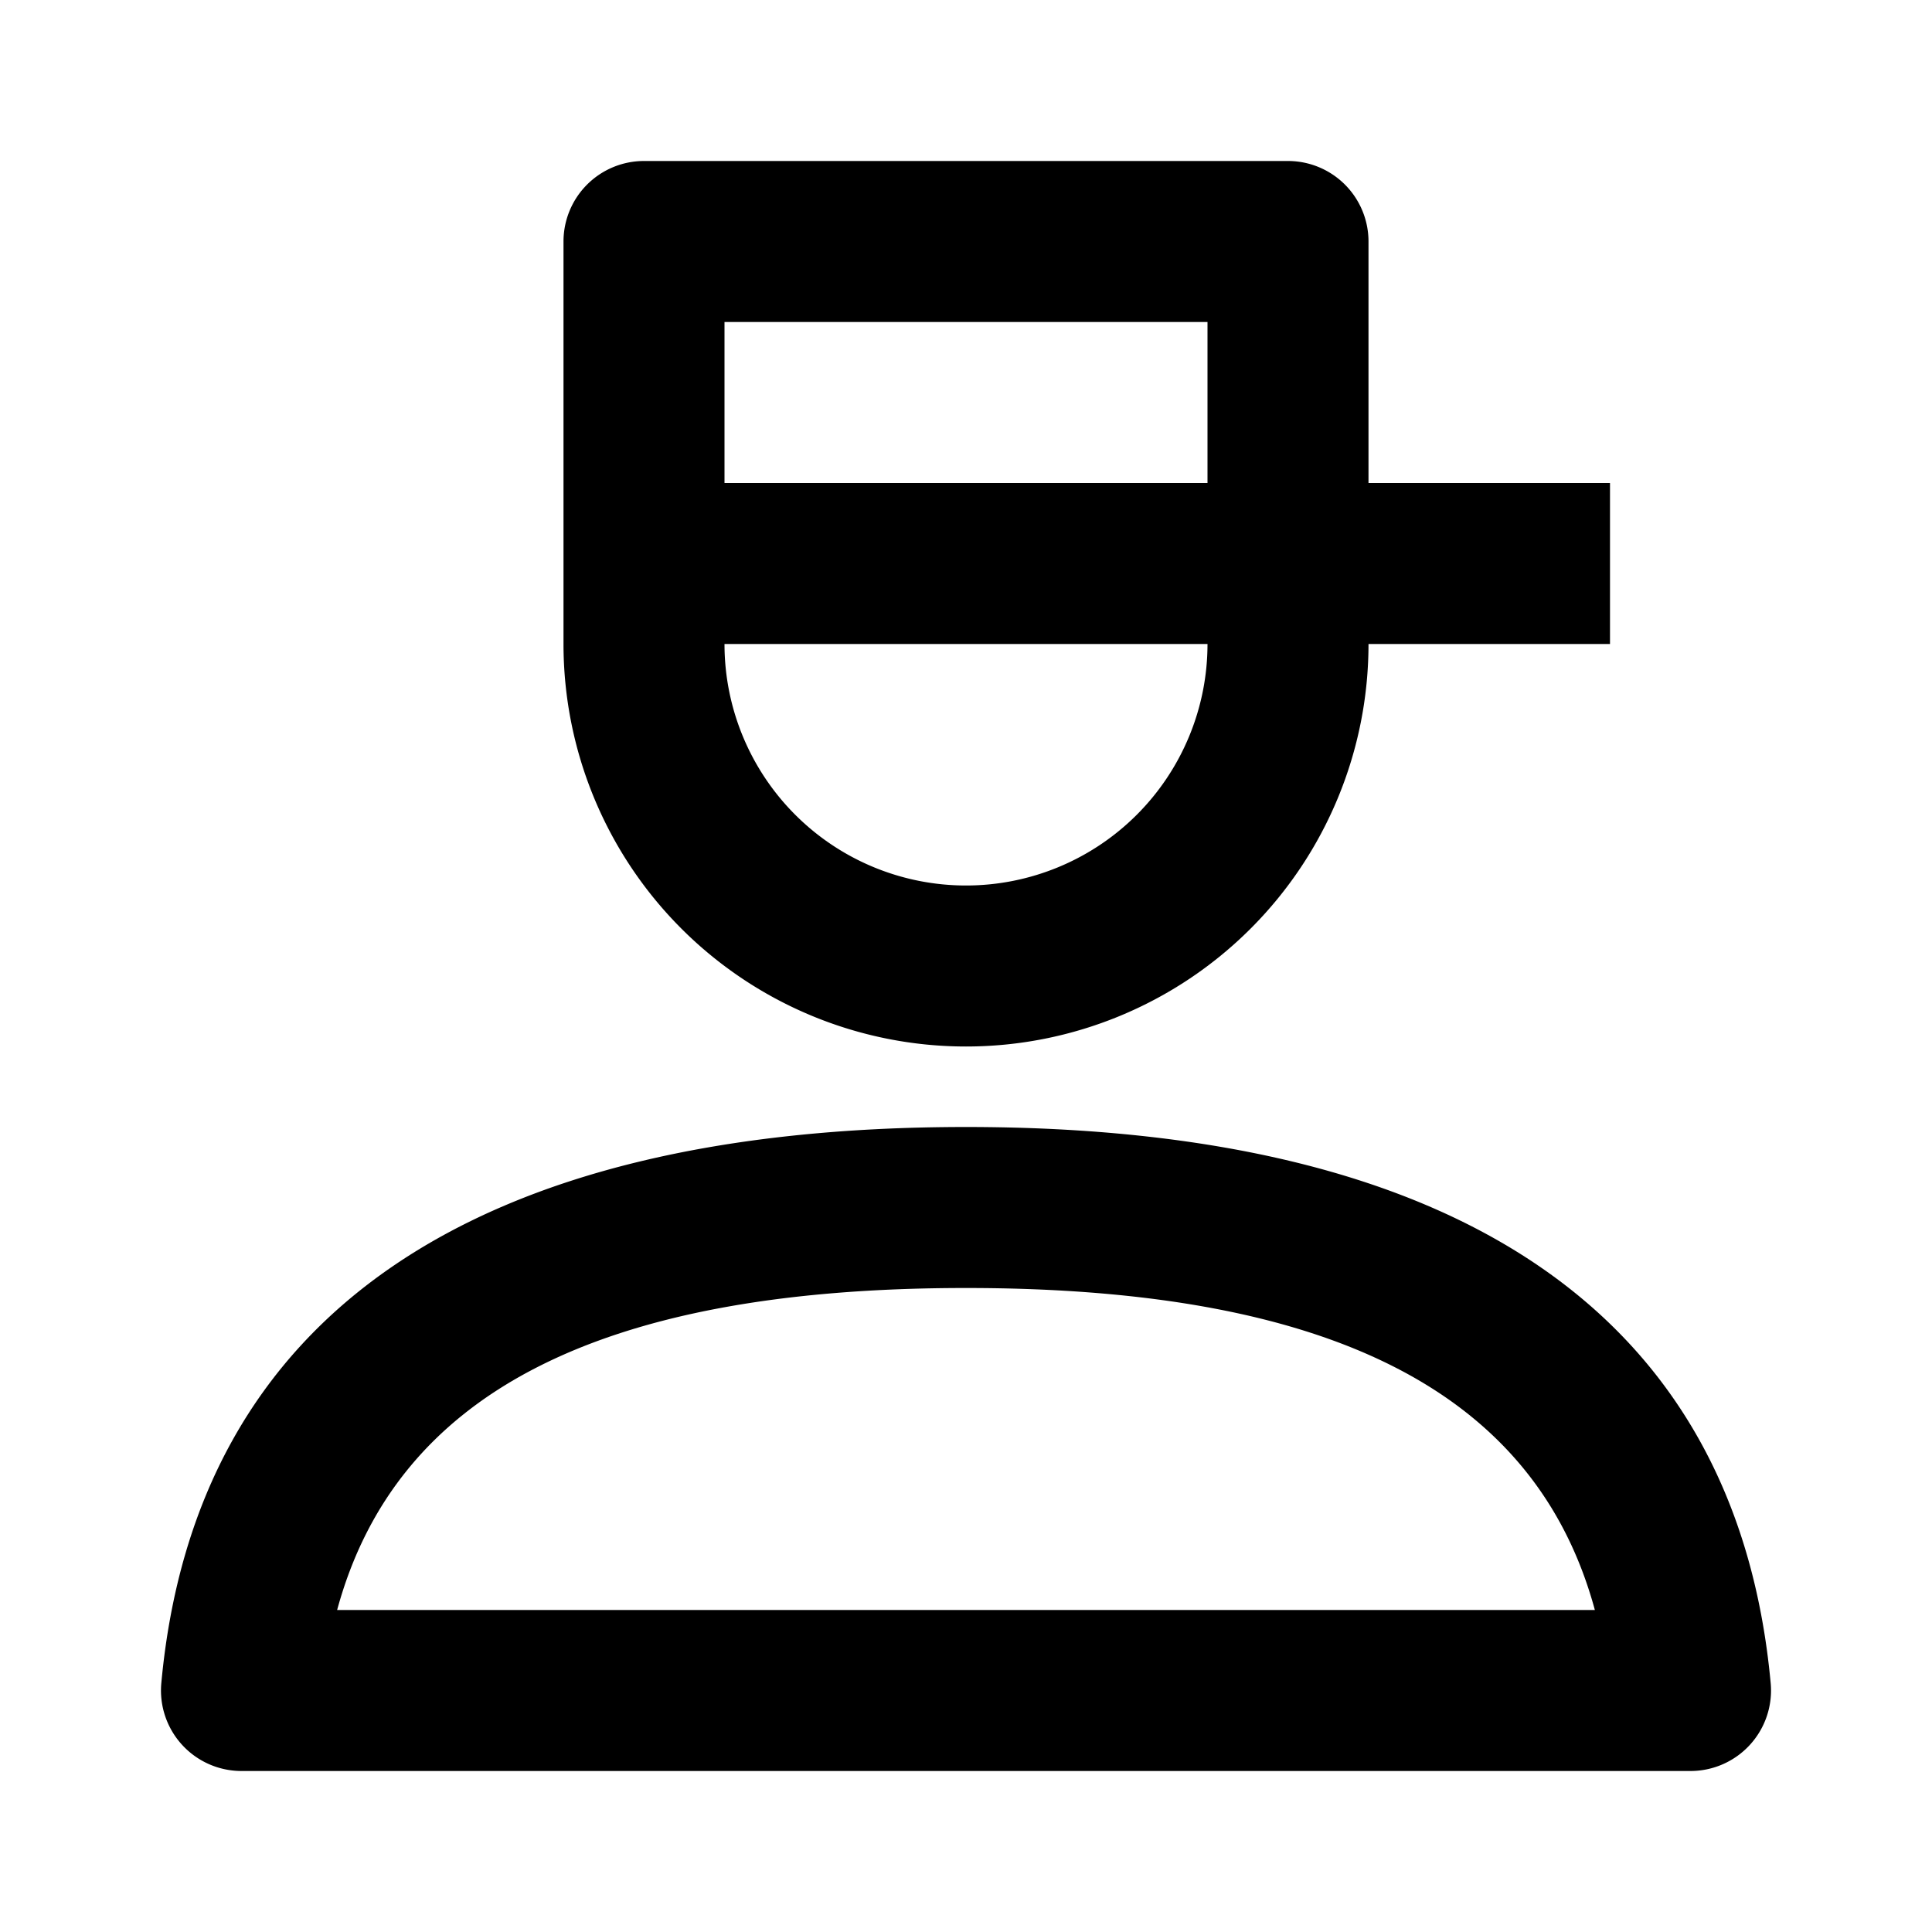 <svg xmlns="http://www.w3.org/2000/svg" viewBox="0 0 24 24"><path fill-rule="evenodd" d="M17 3a1 1 0 0 0-1-1H8a1 1 0 0 0-1 1v5a5 5 0 0 0 10 0h3V6h-3V3zm-5 11c6.095 0 9.572 2.318 9.996 6.908A1 1 0 0 1 21 22H3a1 1 0 0 1-.996-1.092C2.428 16.318 5.904 14 12 14zm0 2c-4.58 0-7.084 1.323-7.812 4h15.624c-.728-2.677-3.231-4-7.812-4zM9 8a3 3 0 0 0 6 0H9zm0-4h6v2H9V4z"/></svg>